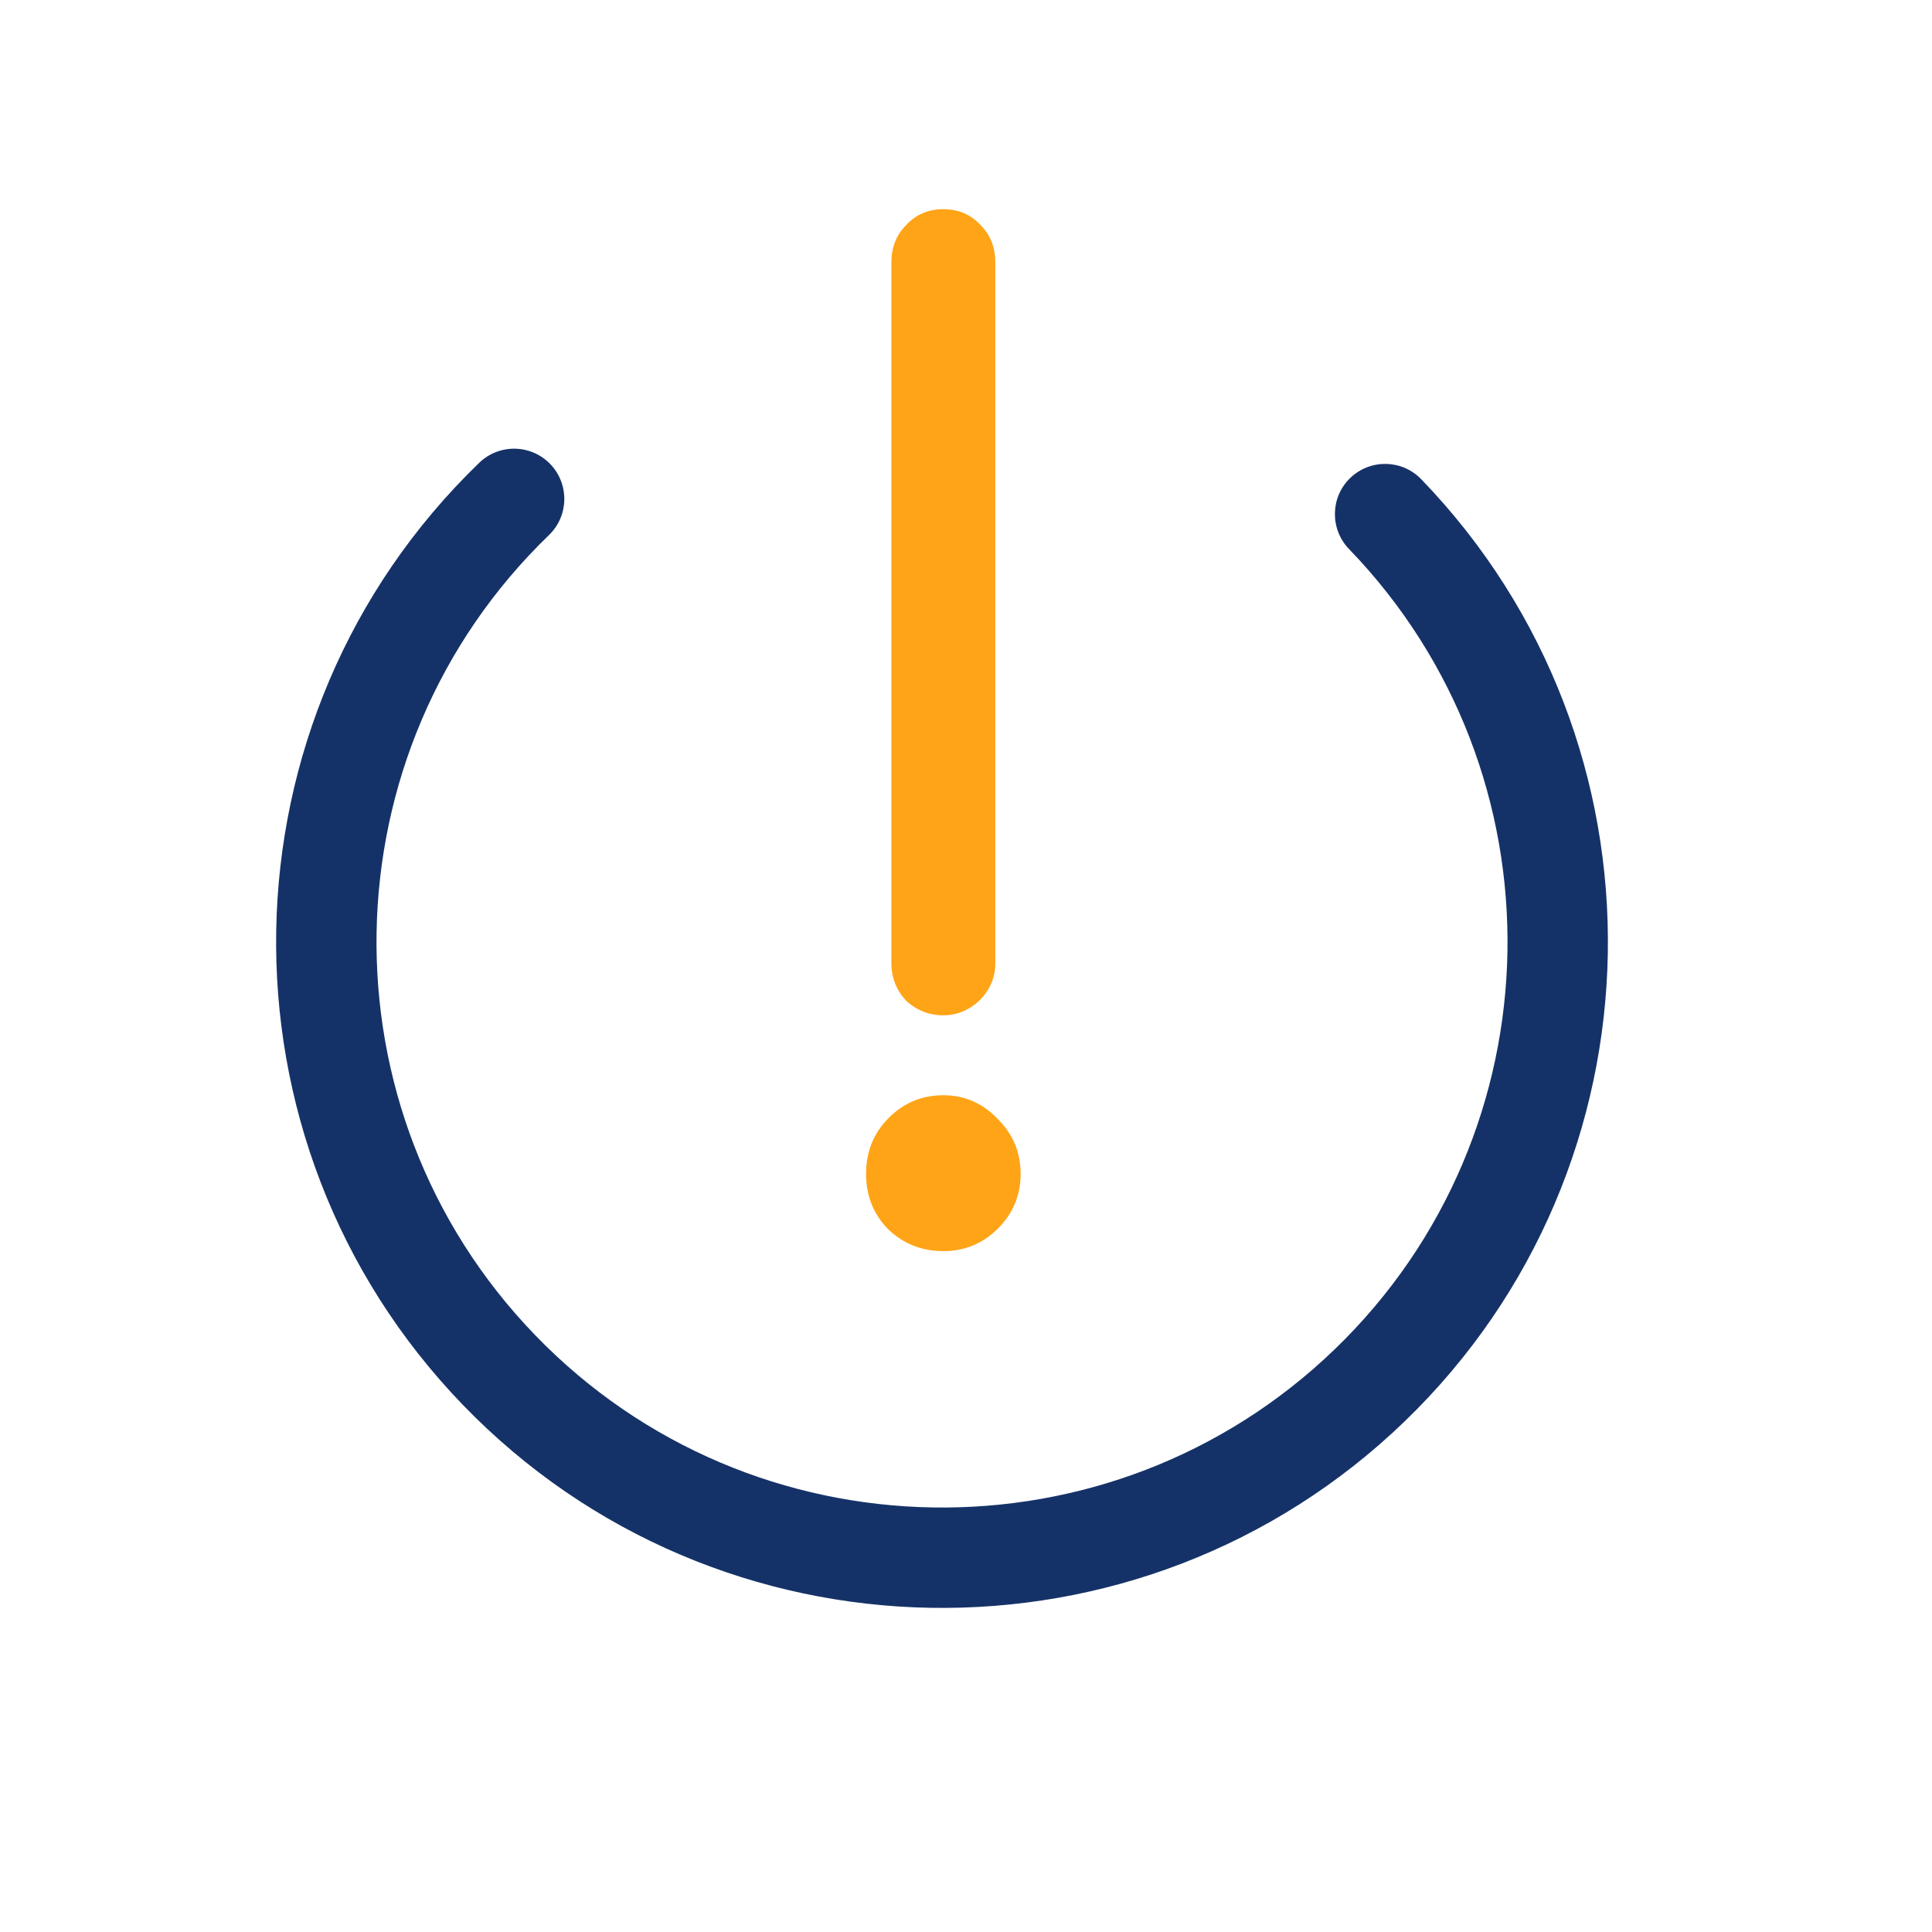 <svg width="29" height="29" viewBox="0 0 29 29" fill="none" xmlns="http://www.w3.org/2000/svg">
<path d="M20.267 7.175C19.968 7.464 19.96 7.941 20.249 8.241C23.502 11.609 23.408 16.996 20.039 20.249C16.671 23.502 11.284 23.408 8.031 20.039C4.778 16.671 4.872 11.284 8.241 8.031C8.54 7.742 8.548 7.265 8.259 6.965C7.97 6.666 7.493 6.657 7.193 6.947C3.227 10.777 3.116 17.12 6.947 21.087C10.777 25.053 17.12 25.164 21.087 21.333C25.053 17.503 25.164 11.16 21.333 7.193C21.044 6.894 20.567 6.886 20.267 7.175Z" fill="#153268"/>
<path d="M13.38 3.94C13.38 3.713 13.453 3.527 13.6 3.38C13.747 3.22 13.933 3.14 14.16 3.14C14.387 3.14 14.573 3.22 14.72 3.38C14.867 3.527 14.94 3.713 14.94 3.94V14.46C14.94 14.673 14.86 14.86 14.7 15.02C14.54 15.167 14.36 15.24 14.16 15.24C13.947 15.24 13.76 15.167 13.6 15.02C13.453 14.86 13.38 14.673 13.38 14.46V3.94ZM14.16 16.44C14.48 16.44 14.753 16.56 14.98 16.8C15.207 17.027 15.32 17.3 15.32 17.62C15.32 17.94 15.207 18.213 14.98 18.44C14.753 18.667 14.48 18.78 14.16 18.78C13.84 18.78 13.567 18.673 13.34 18.46C13.113 18.233 13 17.953 13 17.62C13 17.287 13.113 17.007 13.34 16.78C13.567 16.553 13.84 16.44 14.16 16.44Z" fill="#FFA417"/>
</svg>
